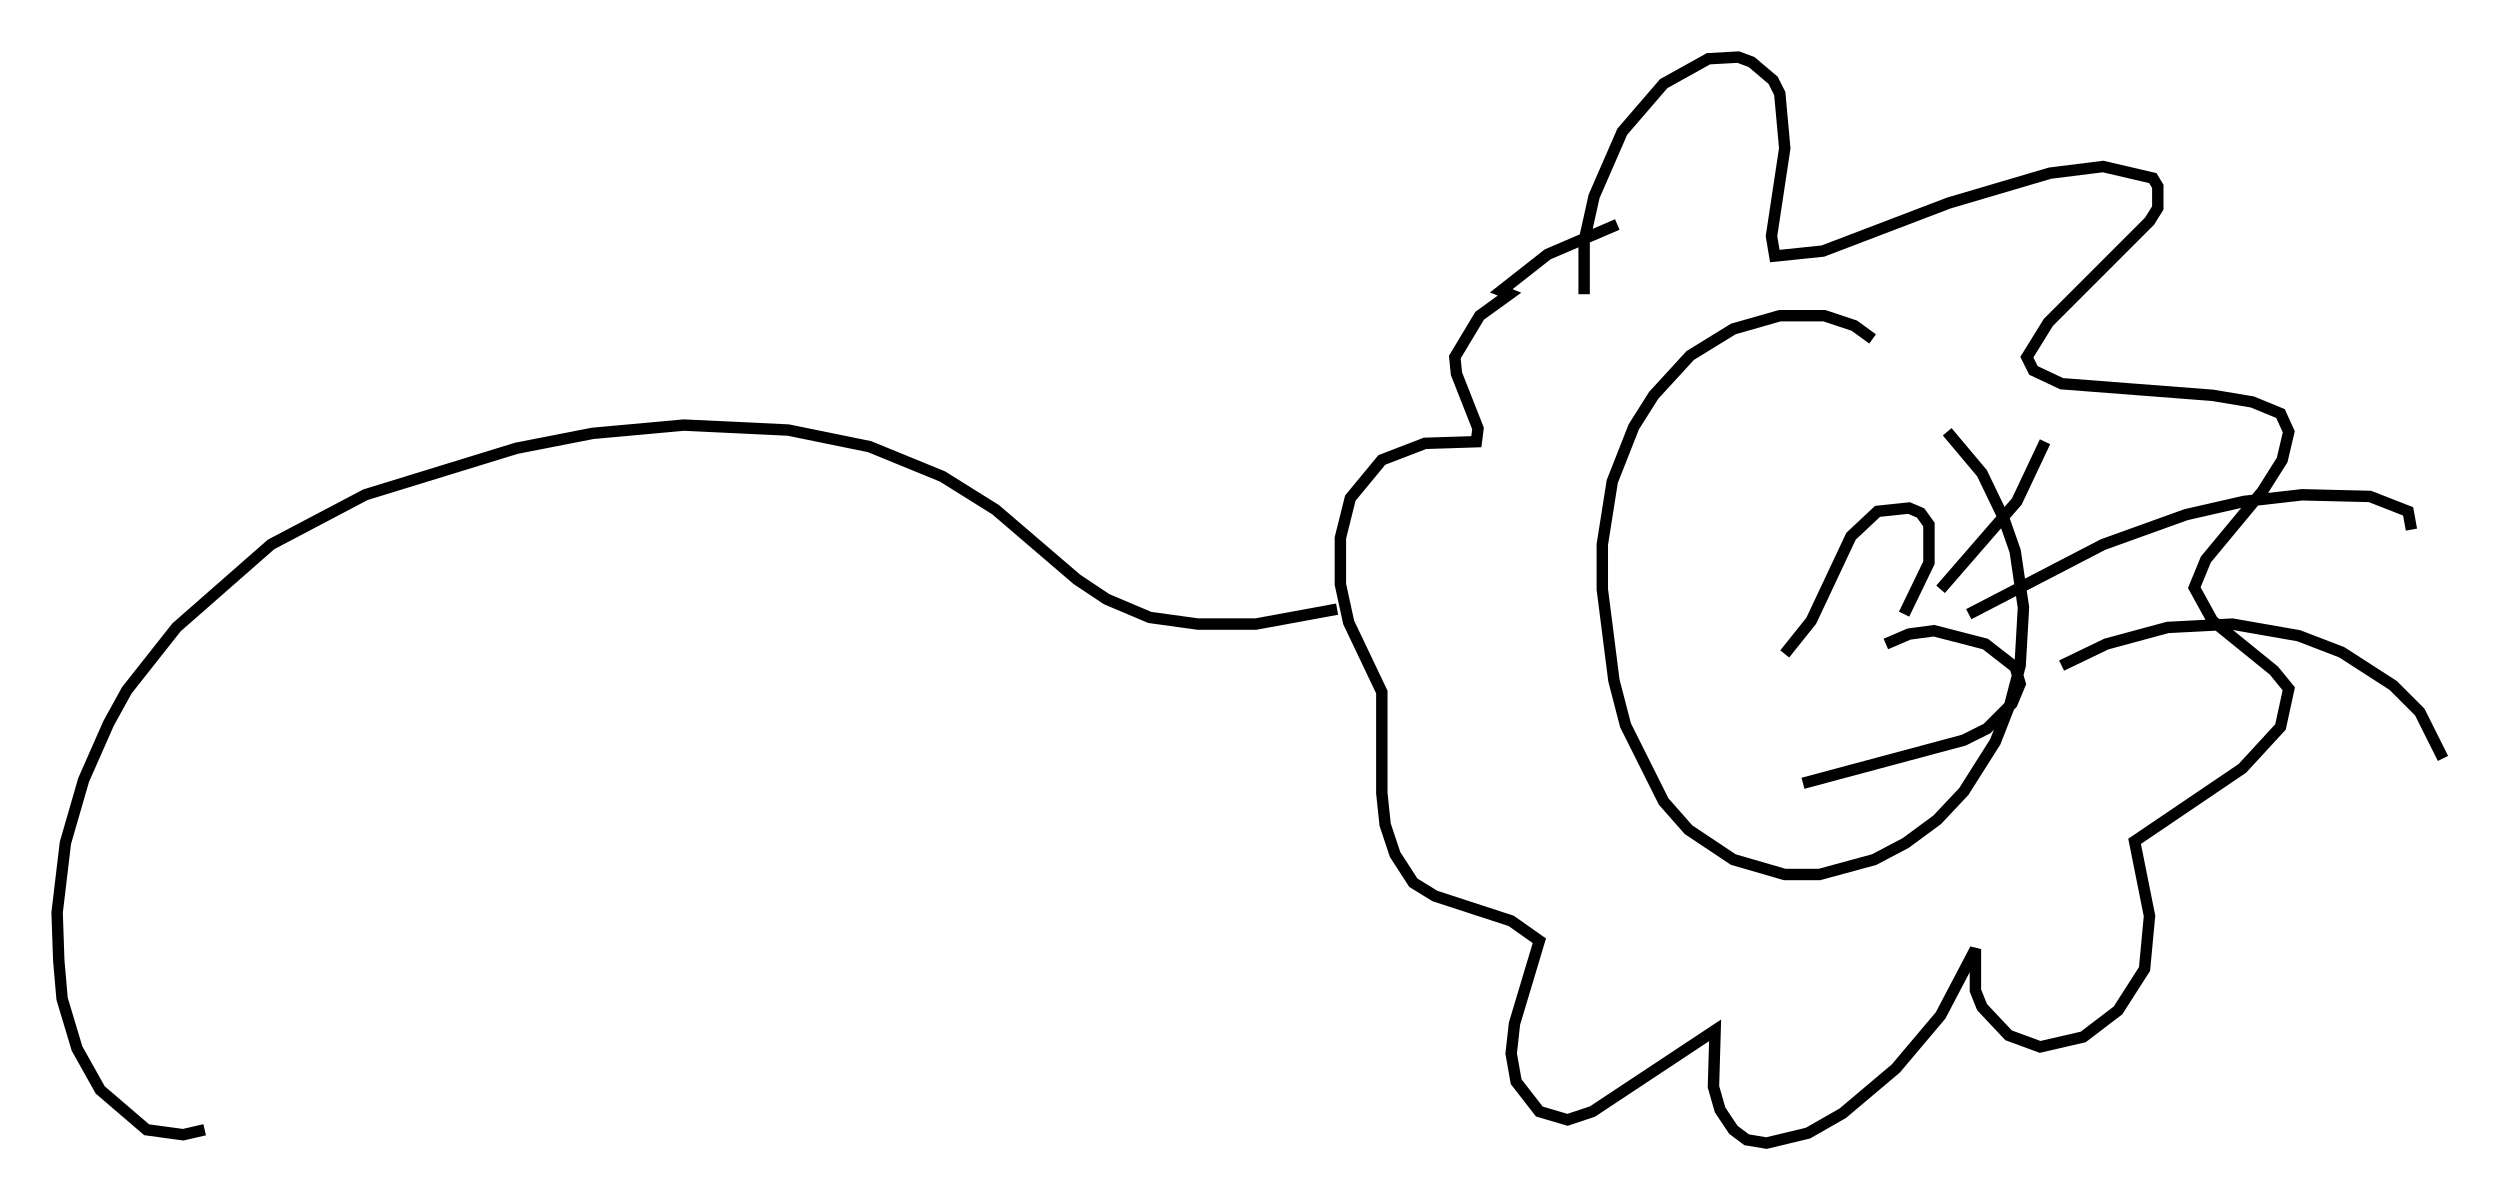 <?xml version="1.0" encoding="utf-8" ?>
<svg baseProfile="full" height="105.139" version="1.1" width="219.016" xmlns="http://www.w3.org/2000/svg" xmlns:ev="http://www.w3.org/2001/xml-events" xmlns:xlink="http://www.w3.org/1999/xlink"><defs /><rect fill="white" height="105.139" width="219.016" x="0" y="0" /><path d="M171.748, 39.425 m-7.698, -9.732 l-1.598, -1.162 -2.615, -0.872 l-3.922, 0.0 -4.067, 1.162 l-3.777, 2.324 -3.196, 3.486 l-1.743, 2.76 -1.888, 4.793 l-0.872, 5.52 0.0, 3.922 l1.017, 7.989 1.017, 3.922 l3.341, 6.682 2.179, 2.469 l3.922, 2.615 4.503, 1.307 l3.05, 0.0 4.793, -1.307 l2.76, -1.453 2.76, -2.034 l2.324, -2.469 2.76, -4.358 l1.307, -3.341 0.872, -3.341 l0.291, -5.084 -0.726, -4.939 l-1.017, -2.905 -1.888, -3.922 l-3.05, -3.631 m-14.235, 19.464 l2.324, -2.905 3.486, -7.408 l2.324, -2.179 2.76, -0.291 l1.017, 0.436 0.726, 1.017 l0.0, 3.341 -2.179, 4.503 m-1.598, 2.615 l2.034, -0.872 2.179, -0.291 l4.503, 1.162 2.615, 2.034 l0.436, 1.453 -0.726, 1.743 l-2.179, 2.179 -2.034, 1.017 l-14.089, 3.777 m12.056, -16.994 l6.682, -7.698 2.469, -5.229 m-6.682, 15.106 l11.765, -6.101 7.263, -2.615 l5.084, -1.162 5.084, -0.581 l5.955, 0.145 3.341, 1.307 l0.291, 1.598 m-30.648, 11.911 l3.922, -1.888 5.374, -1.453 l5.665, -0.291 5.81, 1.017 l3.777, 1.453 4.503, 2.905 l2.324, 2.324 2.034, 4.067 m-75.24, -40.67 l0.0, -4.648 0.872, -3.922 l2.469, -5.665 3.631, -4.212 l3.922, -2.179 2.615, -0.145 l1.162, 0.436 1.888, 1.598 l0.581, 1.162 0.436, 4.793 l-1.162, 7.698 0.291, 1.743 l4.212, -0.436 11.039, -4.212 l8.86, -2.615 4.648, -0.581 l4.358, 1.017 0.436, 0.726 l0.0, 1.888 -0.726, 1.162 l-8.86, 8.86 -1.888, 3.05 l0.581, 1.162 2.469, 1.162 l13.218, 1.017 3.486, 0.581 l2.469, 1.017 0.726, 1.598 l-0.581, 2.469 -1.743, 2.76 l-4.939, 5.955 -1.017, 2.469 l1.598, 2.905 5.374, 4.358 l1.307, 1.598 -0.726, 3.341 l-3.341, 3.631 -9.441, 6.391 l1.307, 6.536 -0.436, 4.648 l-2.324, 3.631 -3.05, 2.324 l-3.777, 0.872 -2.76, -1.017 l-2.324, -2.469 -0.581, -1.453 l0.0, -3.631 -3.05, 5.81 l-3.922, 4.648 -4.648, 3.922 l-3.05, 1.743 -3.631, 0.872 l-1.743, -0.291 -1.162, -0.872 l-1.162, -1.743 -0.581, -2.034 l0.145, -4.939 -10.749, 7.117 l-2.179, 0.726 -2.469, -0.726 l-2.034, -2.615 -0.436, -2.469 l0.291, -2.615 2.179, -7.263 l-2.469, -1.743 -6.682, -2.179 l-1.888, -1.162 -1.598, -2.469 l-0.872, -2.615 -0.291, -2.76 l0.0, -8.86 -2.905, -6.101 l-0.726, -3.341 0.0, -4.067 l0.872, -3.486 2.76, -3.341 l3.777, -1.453 4.503, -0.145 l0.145, -1.162 -1.888, -4.793 l-0.145, -1.453 2.179, -3.631 l2.615, -1.888 -0.726, -0.291 l4.067, -3.196 6.101, -2.615 m-24.547, 33.698 l-7.117, 1.307 -5.084, 0.0 l-4.212, -0.581 -3.777, -1.598 l-2.615, -1.743 -7.117, -6.101 l-4.648, -2.905 -6.391, -2.615 l-7.117, -1.453 -9.151, -0.436 l-7.989, 0.726 -6.682, 1.307 l-13.218, 4.067 -8.279, 4.358 l-8.279, 7.263 -4.358, 5.52 l-1.598, 2.905 -2.179, 4.939 l-1.598, 5.52 -0.726, 6.101 l0.145, 4.212 0.291, 3.341 l1.307, 4.358 2.034, 3.631 l4.067, 3.486 3.196, 0.436 l1.888, -0.436 " fill="none" stroke="black" stroke-width="1" /></svg>